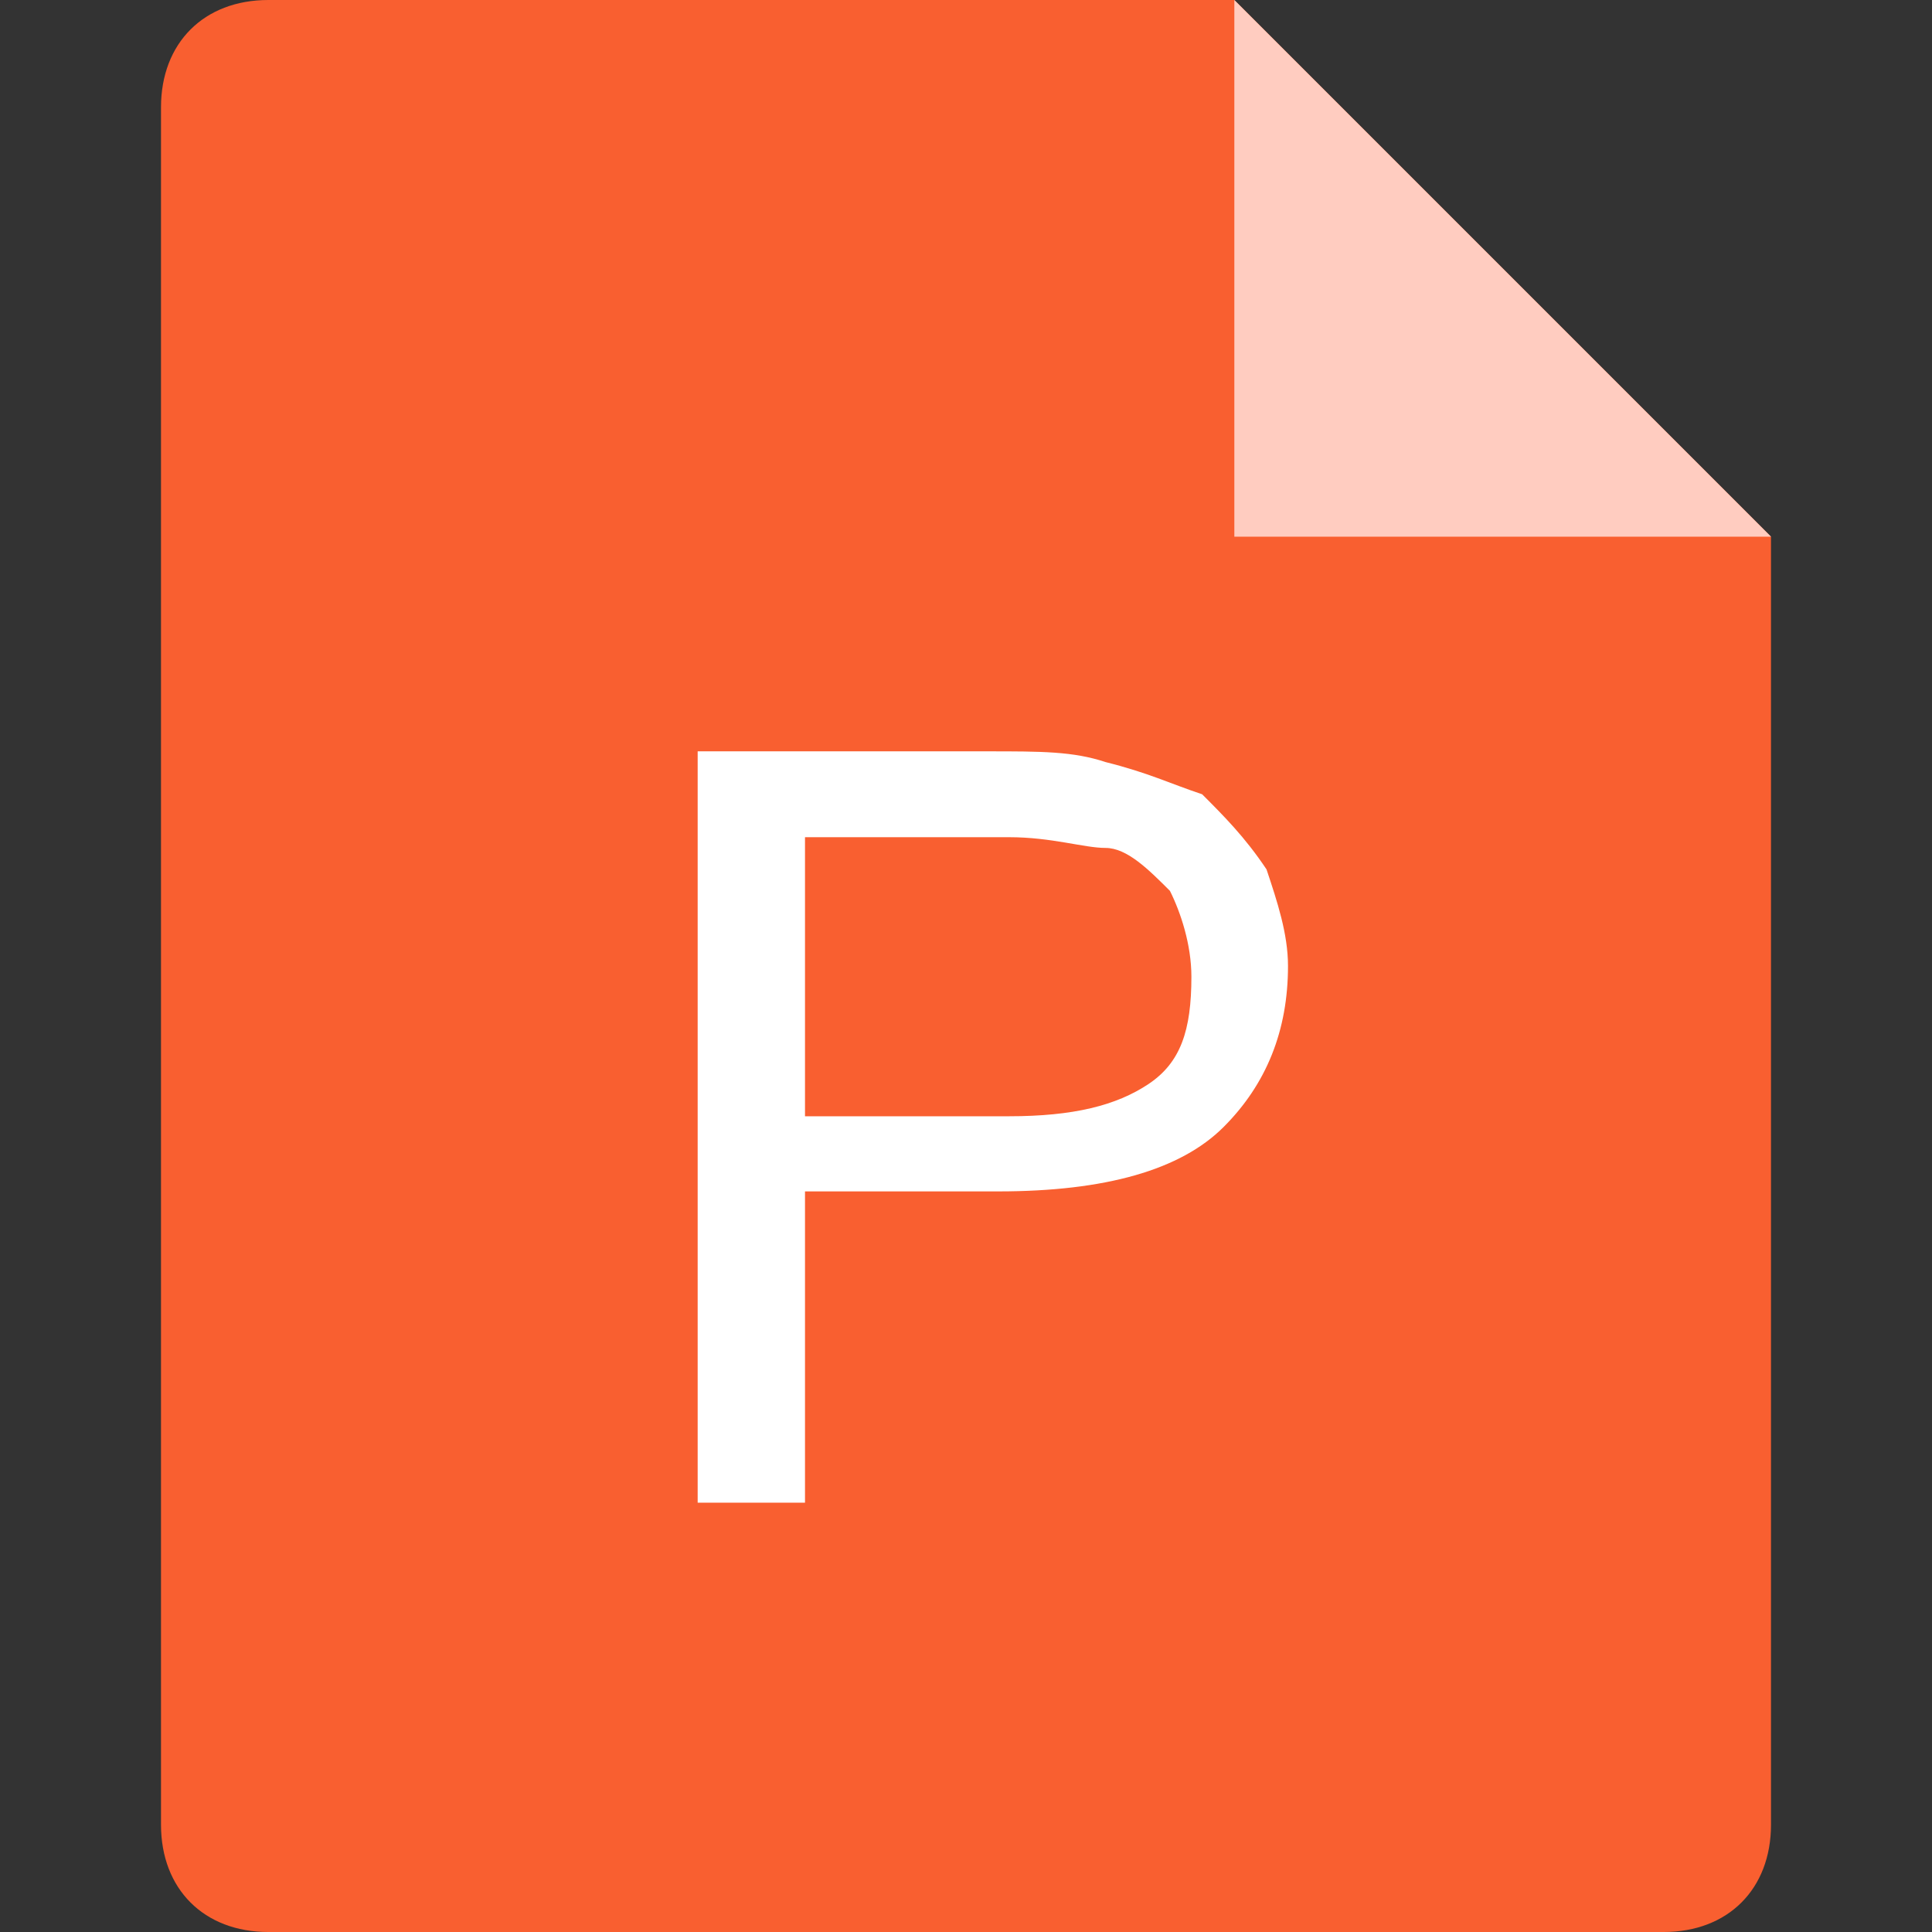 <?xml version="1.0" standalone="no"?><!DOCTYPE svg PUBLIC "-//W3C//DTD SVG 1.1//EN" "http://www.w3.org/Graphics/SVG/1.1/DTD/svg11.dtd"><svg class="icon" width="200px" height="200.00px" viewBox="0 0 1024 1024" version="1.1" xmlns="http://www.w3.org/2000/svg"><rect x="0" y="0" width="1024" height="1024" fill="#333333" stroke="none"/><path d="M85.333 56.889v910.222c0 34.133 22.756 56.889 56.889 56.889h739.556c34.133 0 56.889-22.756 56.889-56.889V284.444l-284.444-284.444h-512c-34.133 0-56.889 22.756-56.889 56.889z" fill="#F95F30" /><path d="M938.667 284.444h-284.444V0z" fill="#FFCCC0" /><path d="M369.778 802.133V398.222h153.6c28.444 0 45.511 0 62.578 5.689 22.756 5.689 34.133 11.378 51.2 17.067 11.378 11.378 22.756 22.756 34.133 39.822 5.689 17.067 11.378 34.133 11.378 51.2 0 34.133-11.378 62.578-34.133 85.333-22.756 22.756-62.578 34.133-119.467 34.133H426.667V796.444h-56.889z m56.889-210.489h108.089c34.133 0 56.889-5.689 73.956-17.067 17.067-11.378 22.756-28.444 22.756-56.889 0-17.067-5.689-34.133-11.378-45.511-11.378-11.378-22.756-22.756-34.133-22.756-11.378 0-28.444-5.689-51.2-5.689H426.667v147.911z" fill="#FFFFFF" /></svg>